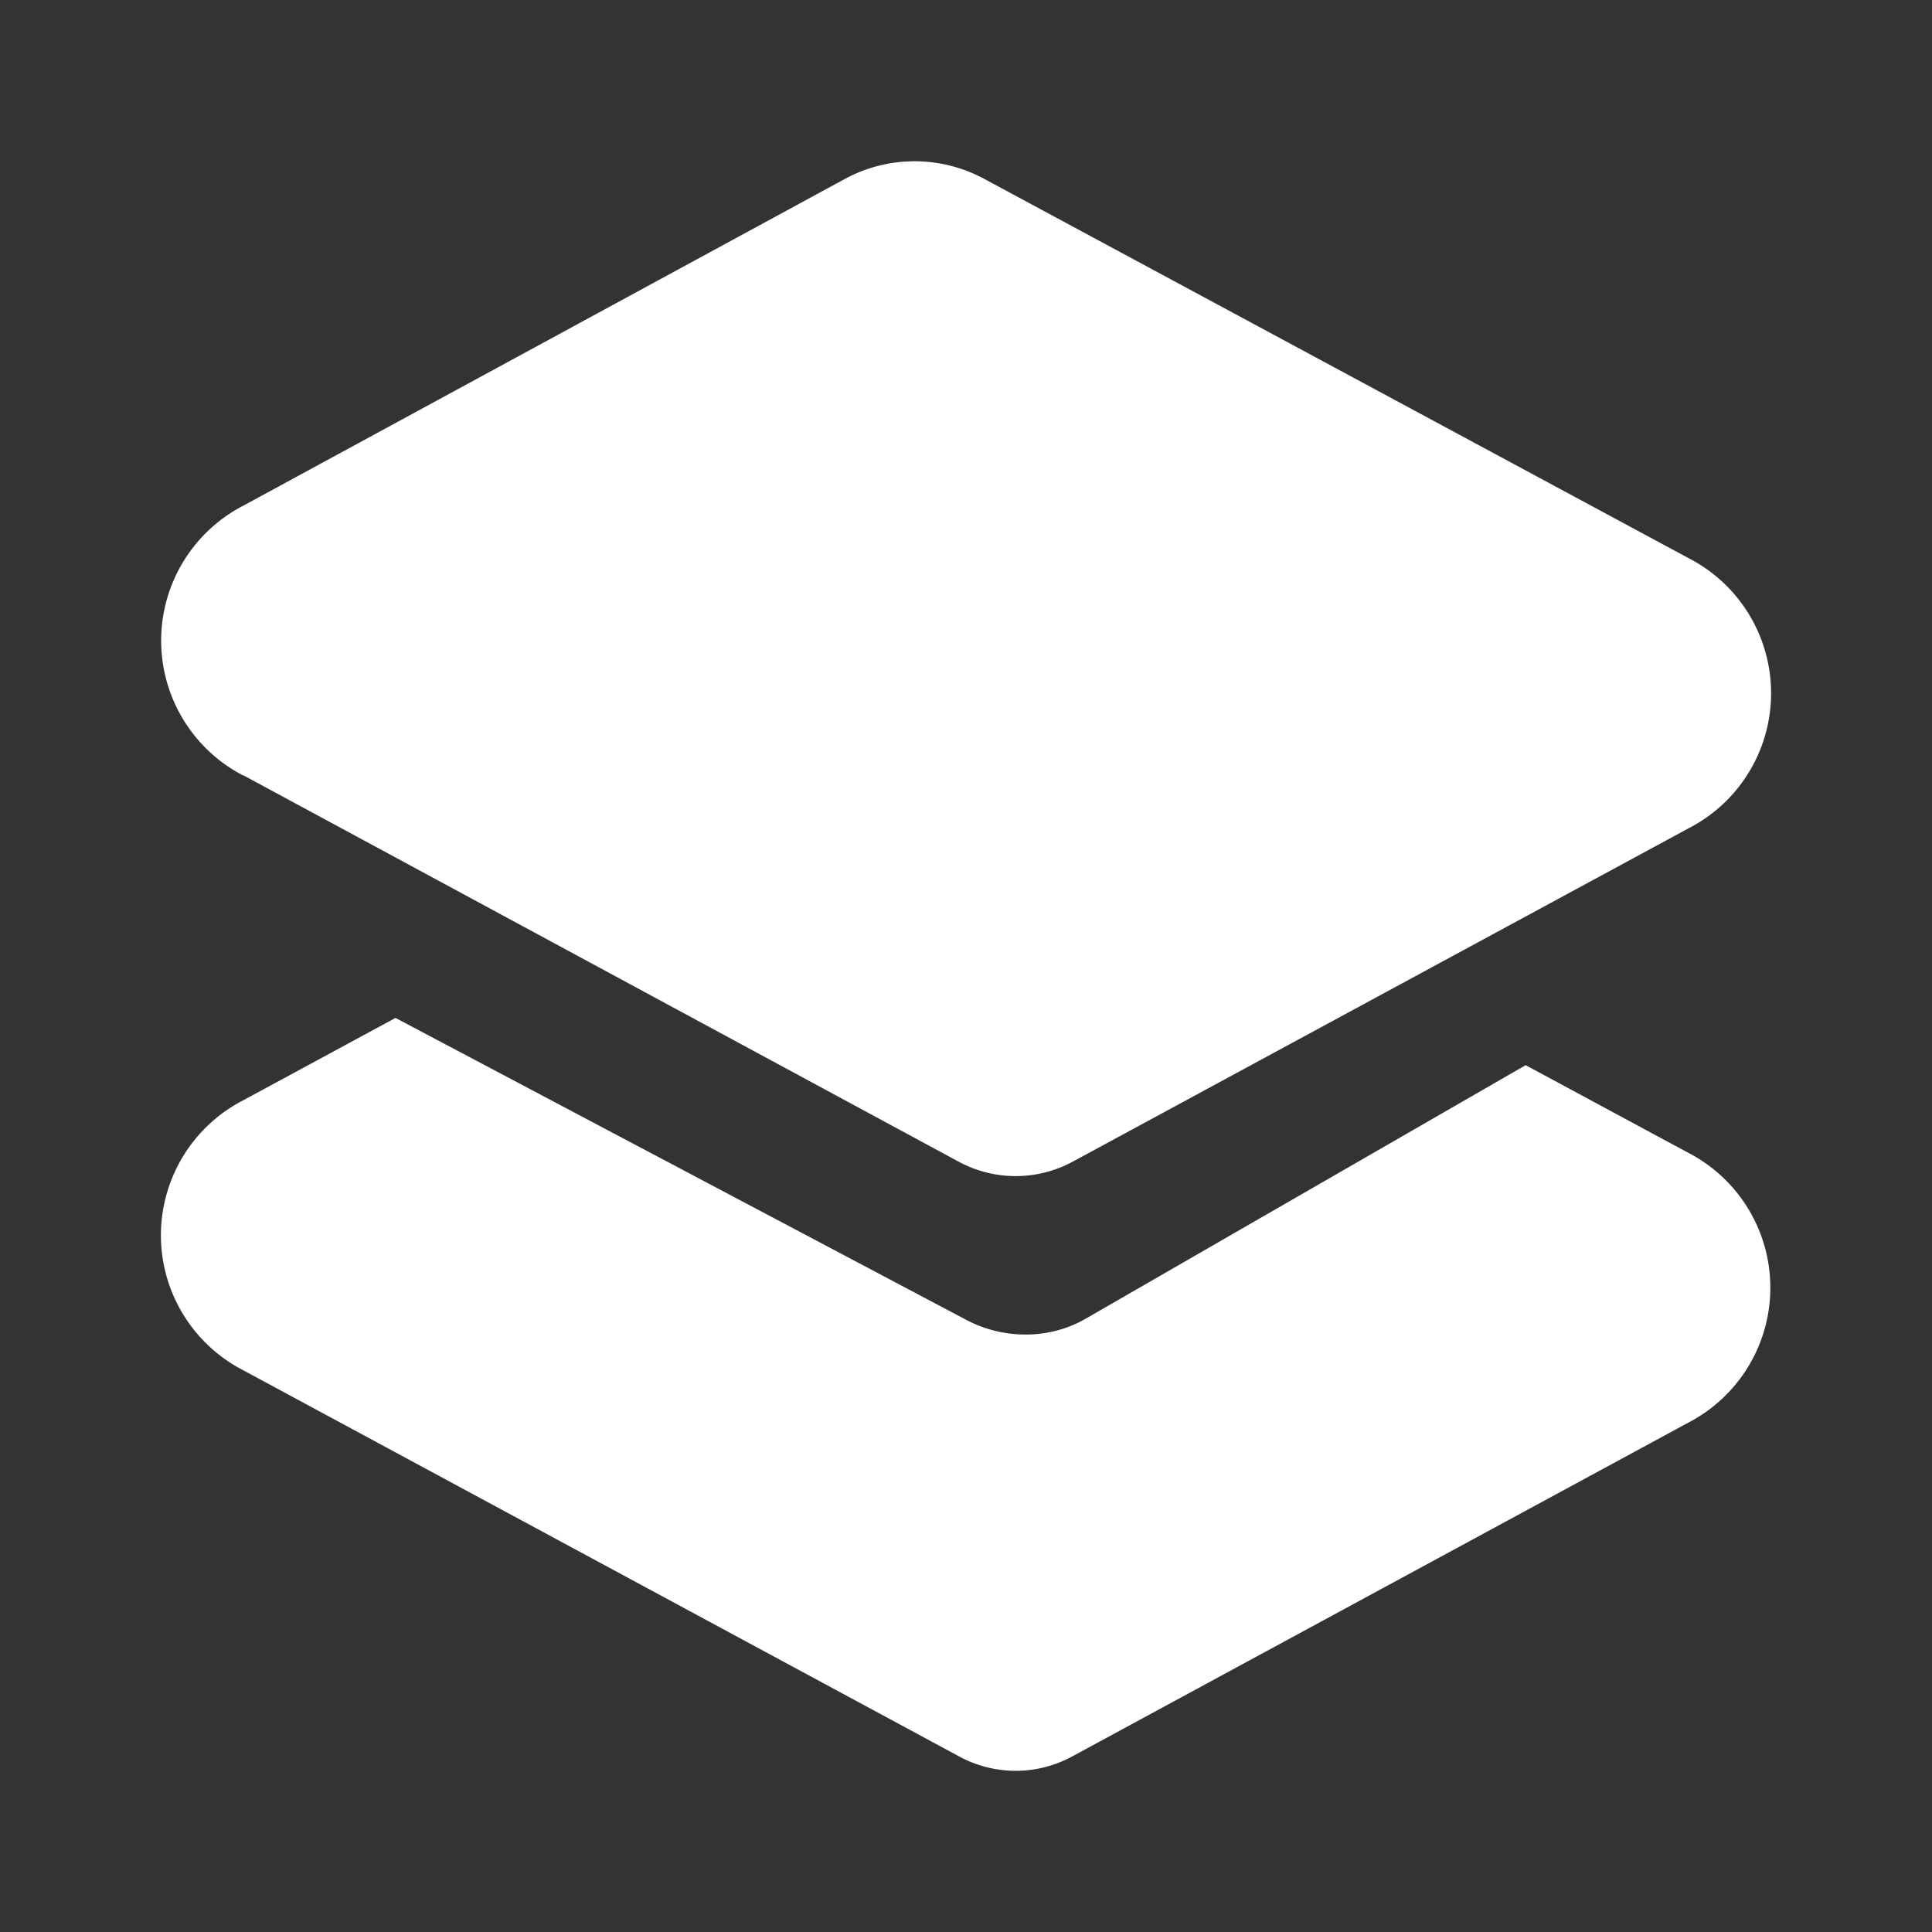 <svg xmlns="http://www.w3.org/2000/svg" width="24" height="24" fill="none" viewBox="0 0 24 24">
    <rect x="0" y="0" width="24" height="24" fill="#333333" stroke="none"/>
    <path fill="#fff" d="m3.027 9.633 8.884 4.799a1.49 1.49 0 0 0 1.412 0l7.654-4.143a1.886 1.886 0 0 0 0-3.355l-8.747-4.71a1.82 1.82 0 0 0-1.737 0L3.02 6.283a1.887 1.887 0 0 0 0 3.35z"/>
    <path fill="#fff" d="m4.913 12.645 7.085 3.748c.469.25 1.044.25 1.5-.018l5.454-3.143 2.018 1.087a1.888 1.888 0 0 1 0 3.355l-7.647 4.143a1.47 1.47 0 0 1-1.412 0l-8.885-4.793a1.886 1.886 0 0 1-.006-3.355z"/>
</svg>
